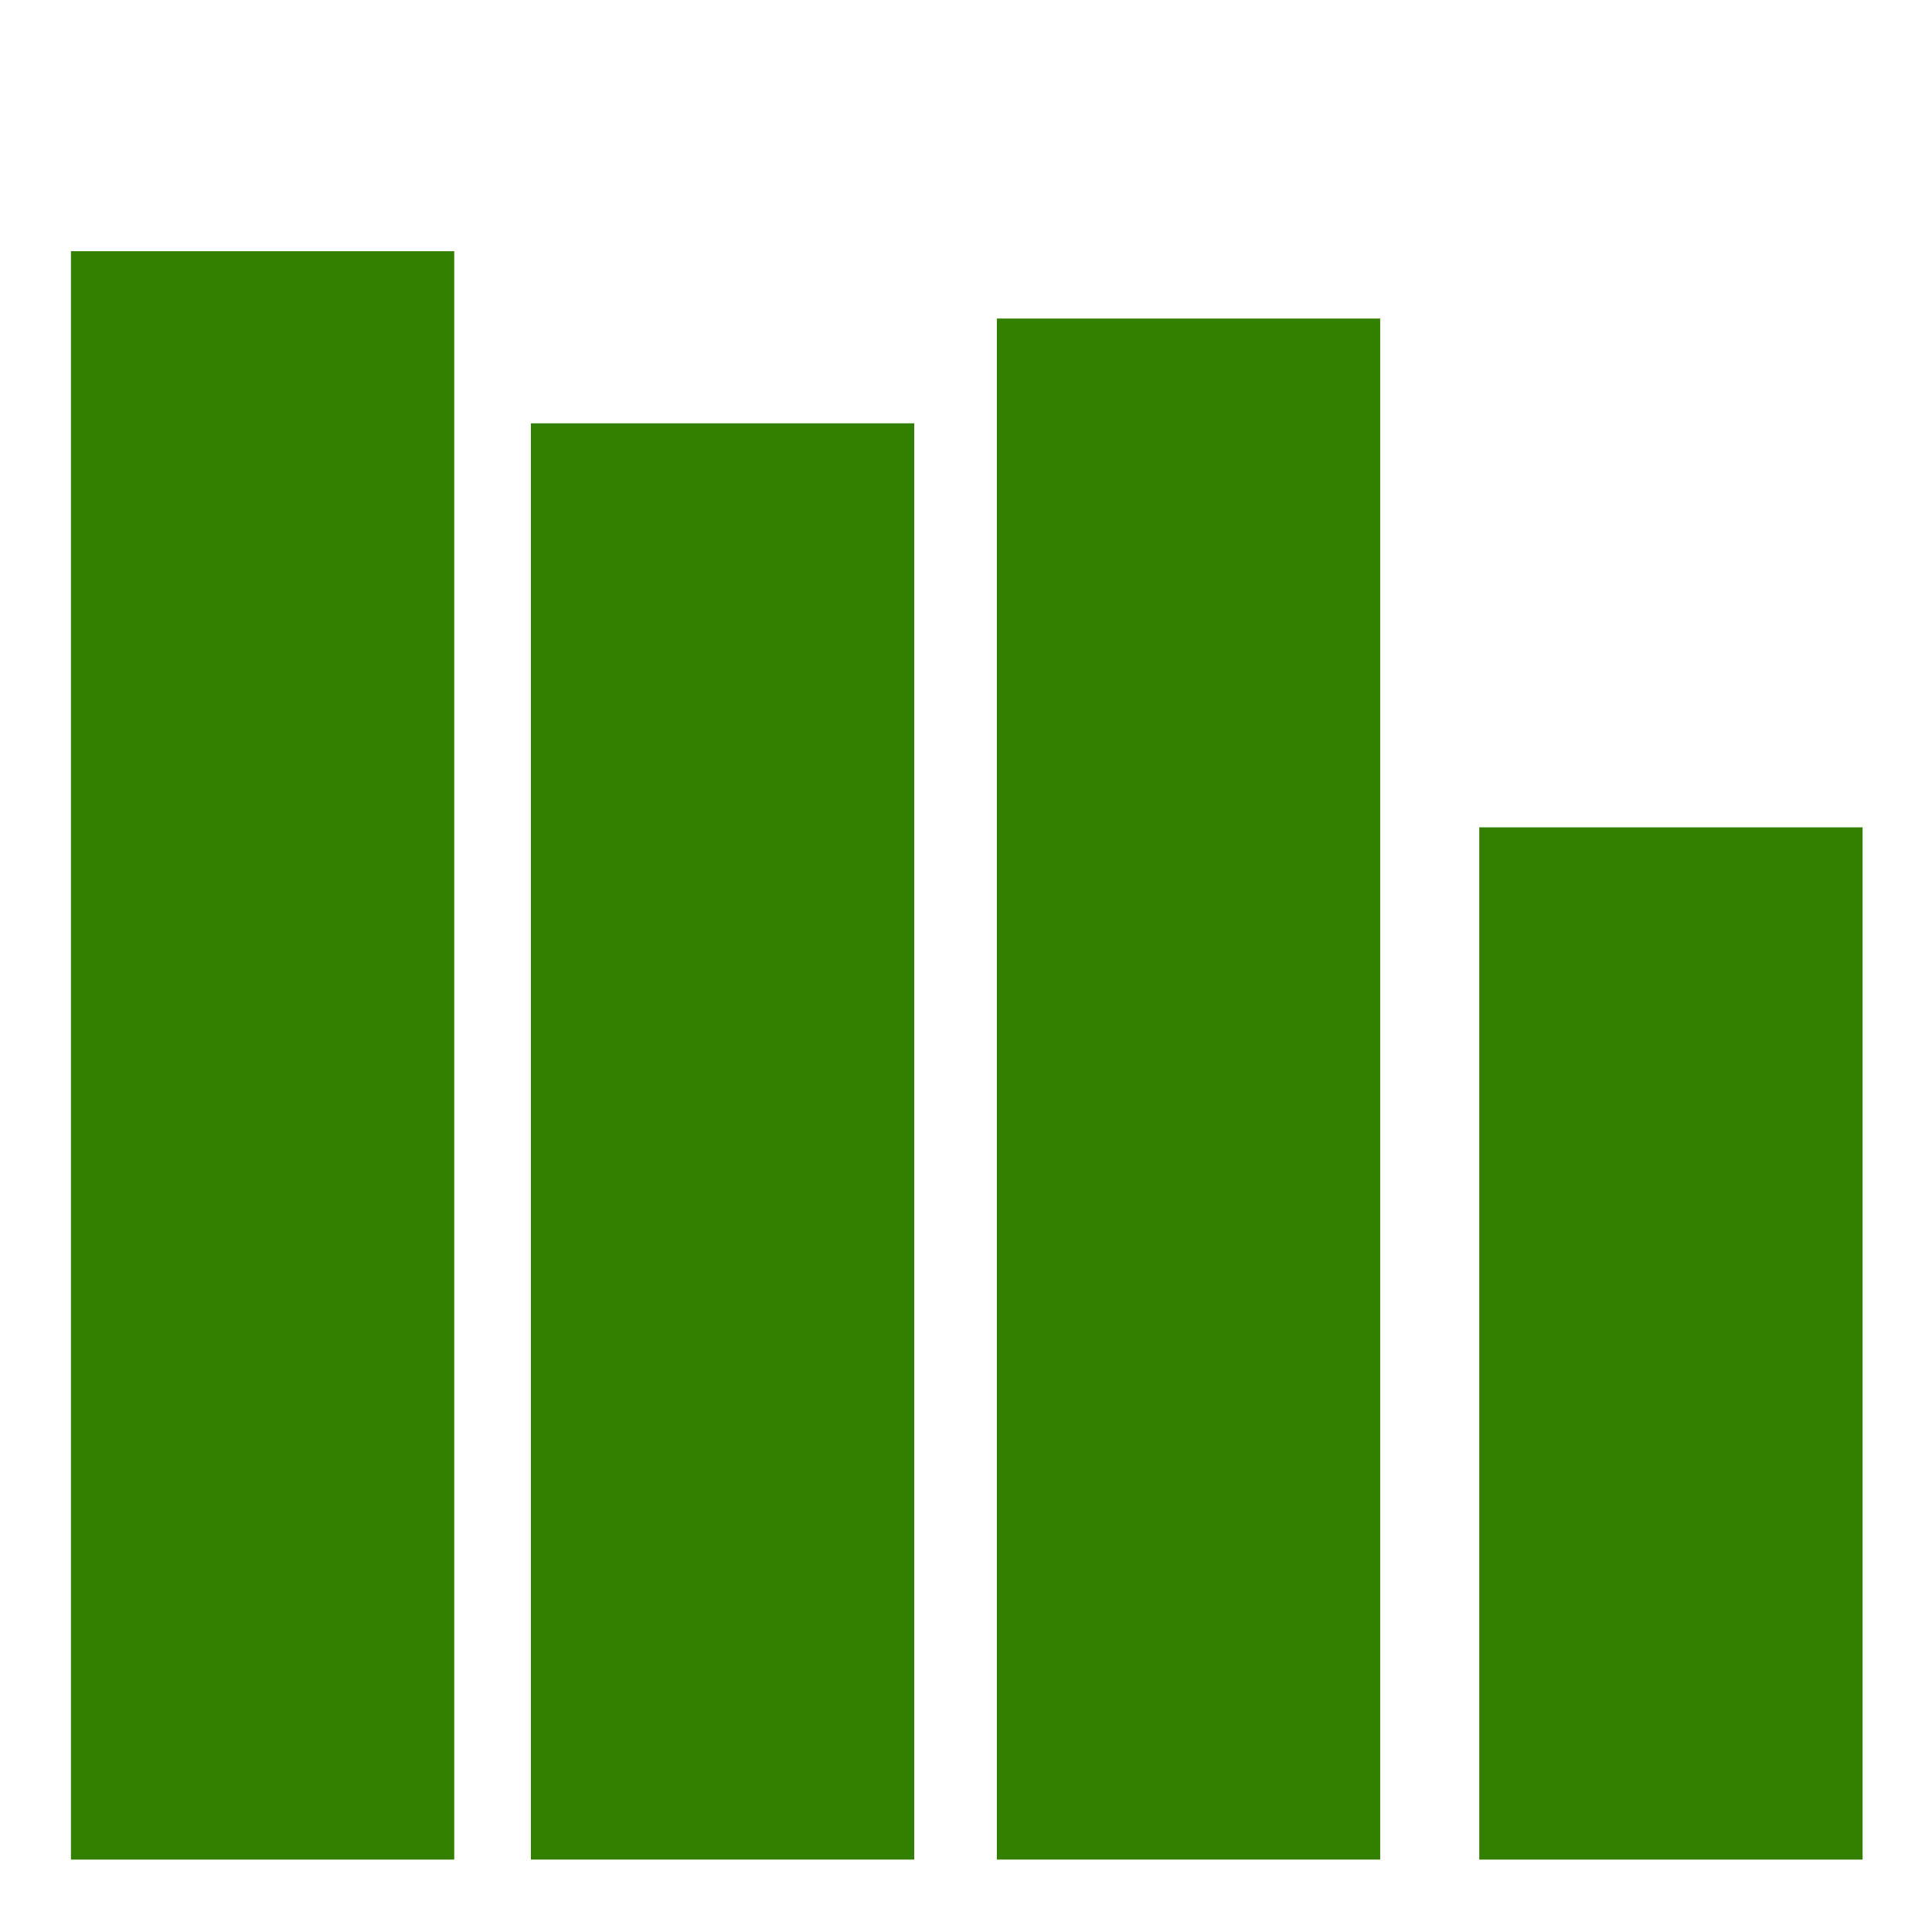 <?xml version="1.0" encoding="UTF-8" standalone="no"?>
<!-- Created with Inkscape (http://www.inkscape.org/) -->

<svg
   xmlns:dc="http://purl.org/dc/elements/1.1/"
   xmlns:cc="http://creativecommons.org/ns#"
   xmlns:rdf="http://www.w3.org/1999/02/22-rdf-syntax-ns#"
   xmlns:svg="http://www.w3.org/2000/svg"
   xmlns="http://www.w3.org/2000/svg"
   xmlns:sodipodi="http://sodipodi.sourceforge.net/DTD/sodipodi-0.dtd"
   xmlns:inkscape="http://www.inkscape.org/namespaces/inkscape"
   width="128"
   height="128"
   id="svg2"
   version="1.1"
   inkscape:version="0.48.3.1 r9886"
   sodipodi:docname="New document 1">
  <defs
     id="defs4" />
  <sodipodi:namedview
     id="base"
     pagecolor="#ffffff"
     bordercolor="#666666"
     borderopacity="1.0"
     inkscape:pageopacity="0.0"
     inkscape:pageshadow="2"
     inkscape:zoom="1.4"
     inkscape:cx="43.21603"
     inkscape:cy="99.350708"
     inkscape:document-units="px"
     inkscape:current-layer="layer1"
     showgrid="false"
     inkscape:window-width="935"
     inkscape:window-height="663"
     inkscape:window-x="208"
     inkscape:window-y="226"
     inkscape:window-maximized="0" />
  <g
     inkscape:label="Layer 1"
     inkscape:groupmode="layer"
     id="layer1"
     transform="translate(0,-924.362)">
    <g
       id="g3033"
       transform="matrix(1.257,0,0,1.388,-173.067,648.014)">
      <rect
         y="211.089"
         x="141.421"
         height="76.772"
         width="20.203"
         id="rect2985"
         style="fill:#338000" />
      <rect
         y="214.303"
         x="190.224"
         height="73.557"
         width="20.203"
         id="rect2985-4"
         style="fill:#338000" />
      <rect
         y="238.589"
         x="215.651"
         height="49.272"
         width="20.203"
         id="rect2985-8"
         style="fill:#338000" />
      <rect
         y="219.303"
         x="165.665"
         height="68.557"
         width="20.203"
         id="rect2985-8-4"
         style="fill:#338000" />
    </g>
  </g>
</svg>
